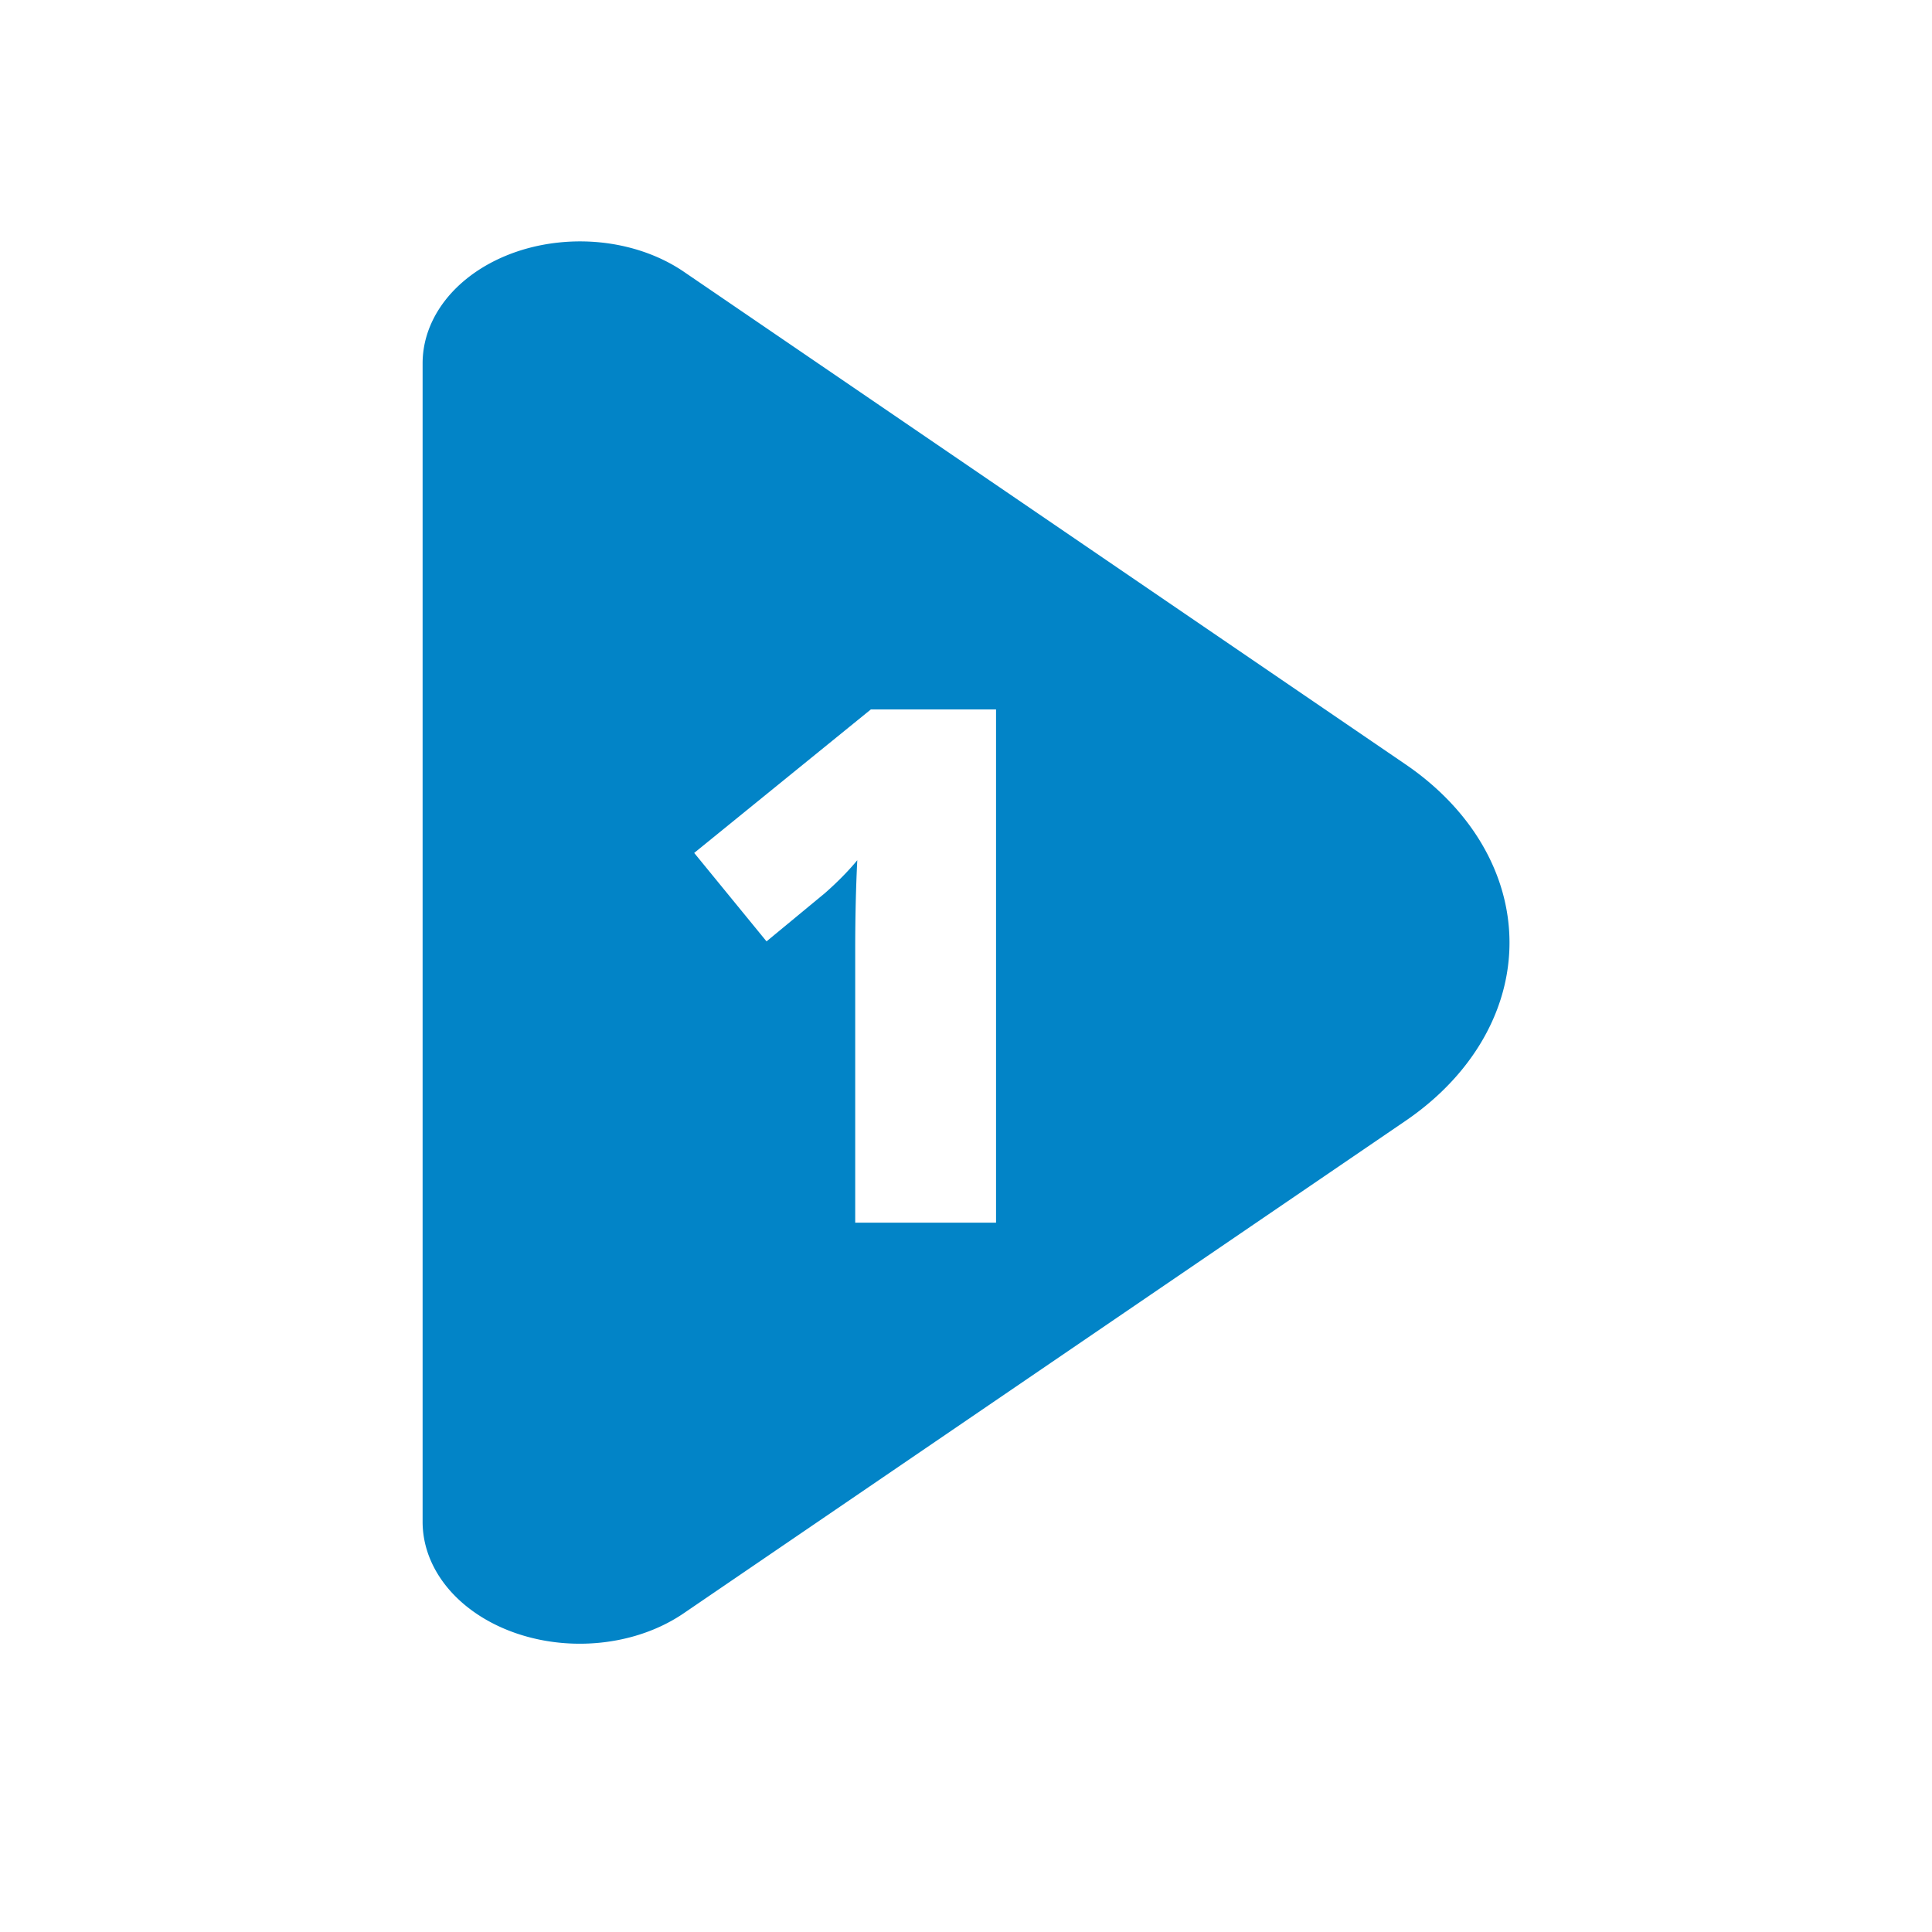 <?xml version="1.0" encoding="UTF-8" standalone="no"?>
<!-- Created with Inkscape (http://www.inkscape.org/) -->

<svg
   width="32"
   height="32"
   viewBox="0 0 8.467 8.467"
   version="1.1"
   id="svg1"
   inkscape:export-filename="step.png"
   inkscape:export-xdpi="96"
   inkscape:export-ydpi="96"
   inkscape:version="1.3.2 (091e20ef0f, 2023-11-25)"
   sodipodi:docname="step.svg"
   xmlns:inkscape="http://www.inkscape.org/namespaces/inkscape"
   xmlns:sodipodi="http://sodipodi.sourceforge.net/DTD/sodipodi-0.dtd"
   xmlns="http://www.w3.org/2000/svg"
   xmlns:svg="http://www.w3.org/2000/svg">
  <sodipodi:namedview
     id="namedview1"
     pagecolor="#ffffff"
     bordercolor="#000000"
     borderopacity="0.25"
     inkscape:showpageshadow="2"
     inkscape:pageopacity="0.0"
     inkscape:pagecheckerboard="0"
     inkscape:deskcolor="#d1d1d1"
     inkscape:document-units="px"
     inkscape:zoom="11.313709"
     inkscape:cx="-1.0606602"
     inkscape:cy="9.8553007"
     inkscape:window-width="940"
     inkscape:window-height="971"
     inkscape:window-x="45"
     inkscape:window-y="45"
     inkscape:window-maximized="0"
     inkscape:current-layer="layer1"
     inkscape:export-bgcolor="#00000000"
     showguides="true" />
  <defs
     id="defs1" />
  <g
     inkscape:label="Layer 1"
     inkscape:groupmode="layer"
     id="layer1">
    <path
       id="path1-2"
       style="fill:#0284c7;fill-opacity:1;stroke-width:0.265"
       inkscape:transform-center-x="-1.4645919"
       inkscape:transform-center-y="0.0095745051"
       d="M -0.877,-2.571 A 0.452,0.452 0 0 0 -1.267,-2.123 V 2.172 A 0.452,0.452 0 0 0 -0.516,2.511 L 1.56,0.685 a 0.88,0.88 0 0 0 0,-1.321 L -0.516,-2.463 a 0.452,0.452 0 0 0 -0.361,-0.108 z m 0.899,1.731 H 0.382 V 1.063 H -0.023 V 0.055 c 0,-0.122 0.002,-0.234 0.006,-0.336 -0.025,0.039 -0.056,0.08 -0.093,0.122 L -0.278,0.02 -0.486,-0.308 Z"
       transform="matrix(1.524,0,0,1.182,3.783,4.102)" />
  </g>
</svg>
